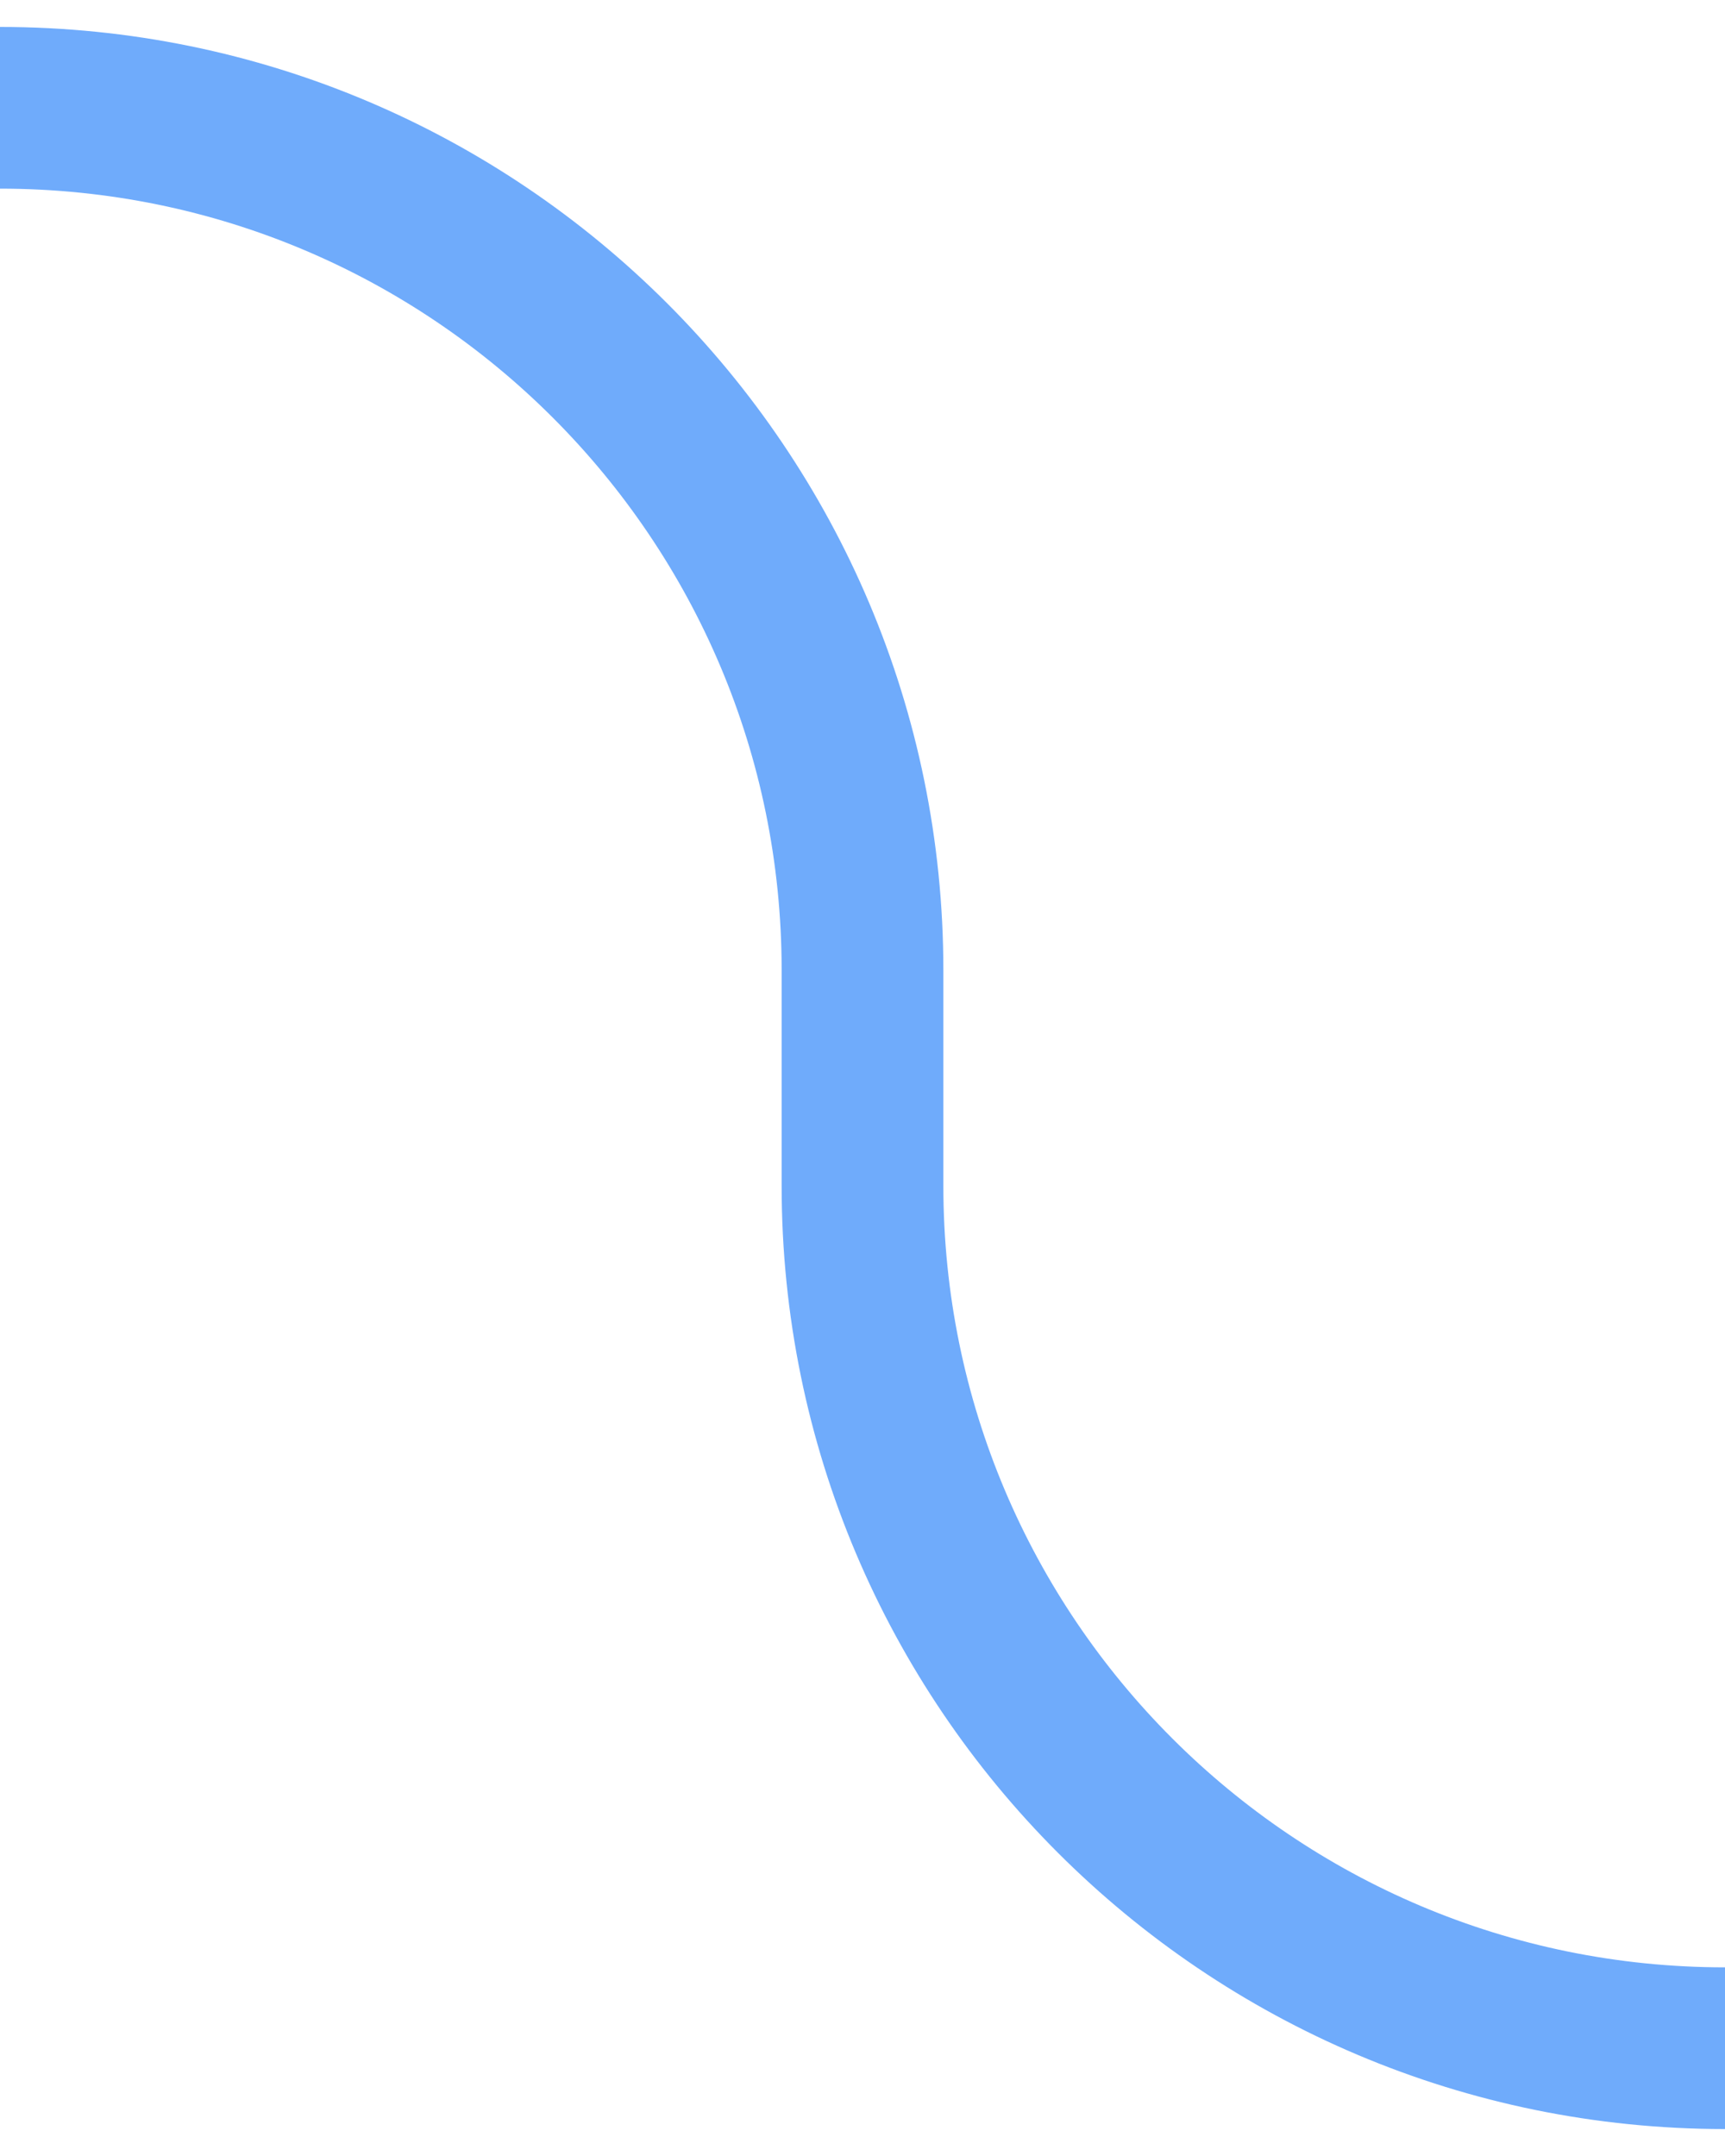 <?xml version="1.0" encoding="UTF-8"?>
<svg width="32px" height="40px" viewBox="0 0 32 40" version="1.1" xmlns="http://www.w3.org/2000/svg" xmlns:xlink="http://www.w3.org/1999/xlink">
    <!-- Generator: Sketch 50.2 (55047) - http://www.bohemiancoding.com/sketch -->
    <title>down-right</title>
    <desc>Created with Sketch.</desc>
    <defs></defs>
    <g id="down-right" stroke="none" stroke-width="1" fill="none" fill-rule="evenodd">
        <path d="M2.84217094e-14,2 L3.25879845e-14,2 C8.837,2 16,9.163 16,18 L16,22 C16,30.837 23.163,38 32,38" id="Path-5" stroke="#6FABFB" stroke-width="3"></path>
    </g>
</svg>